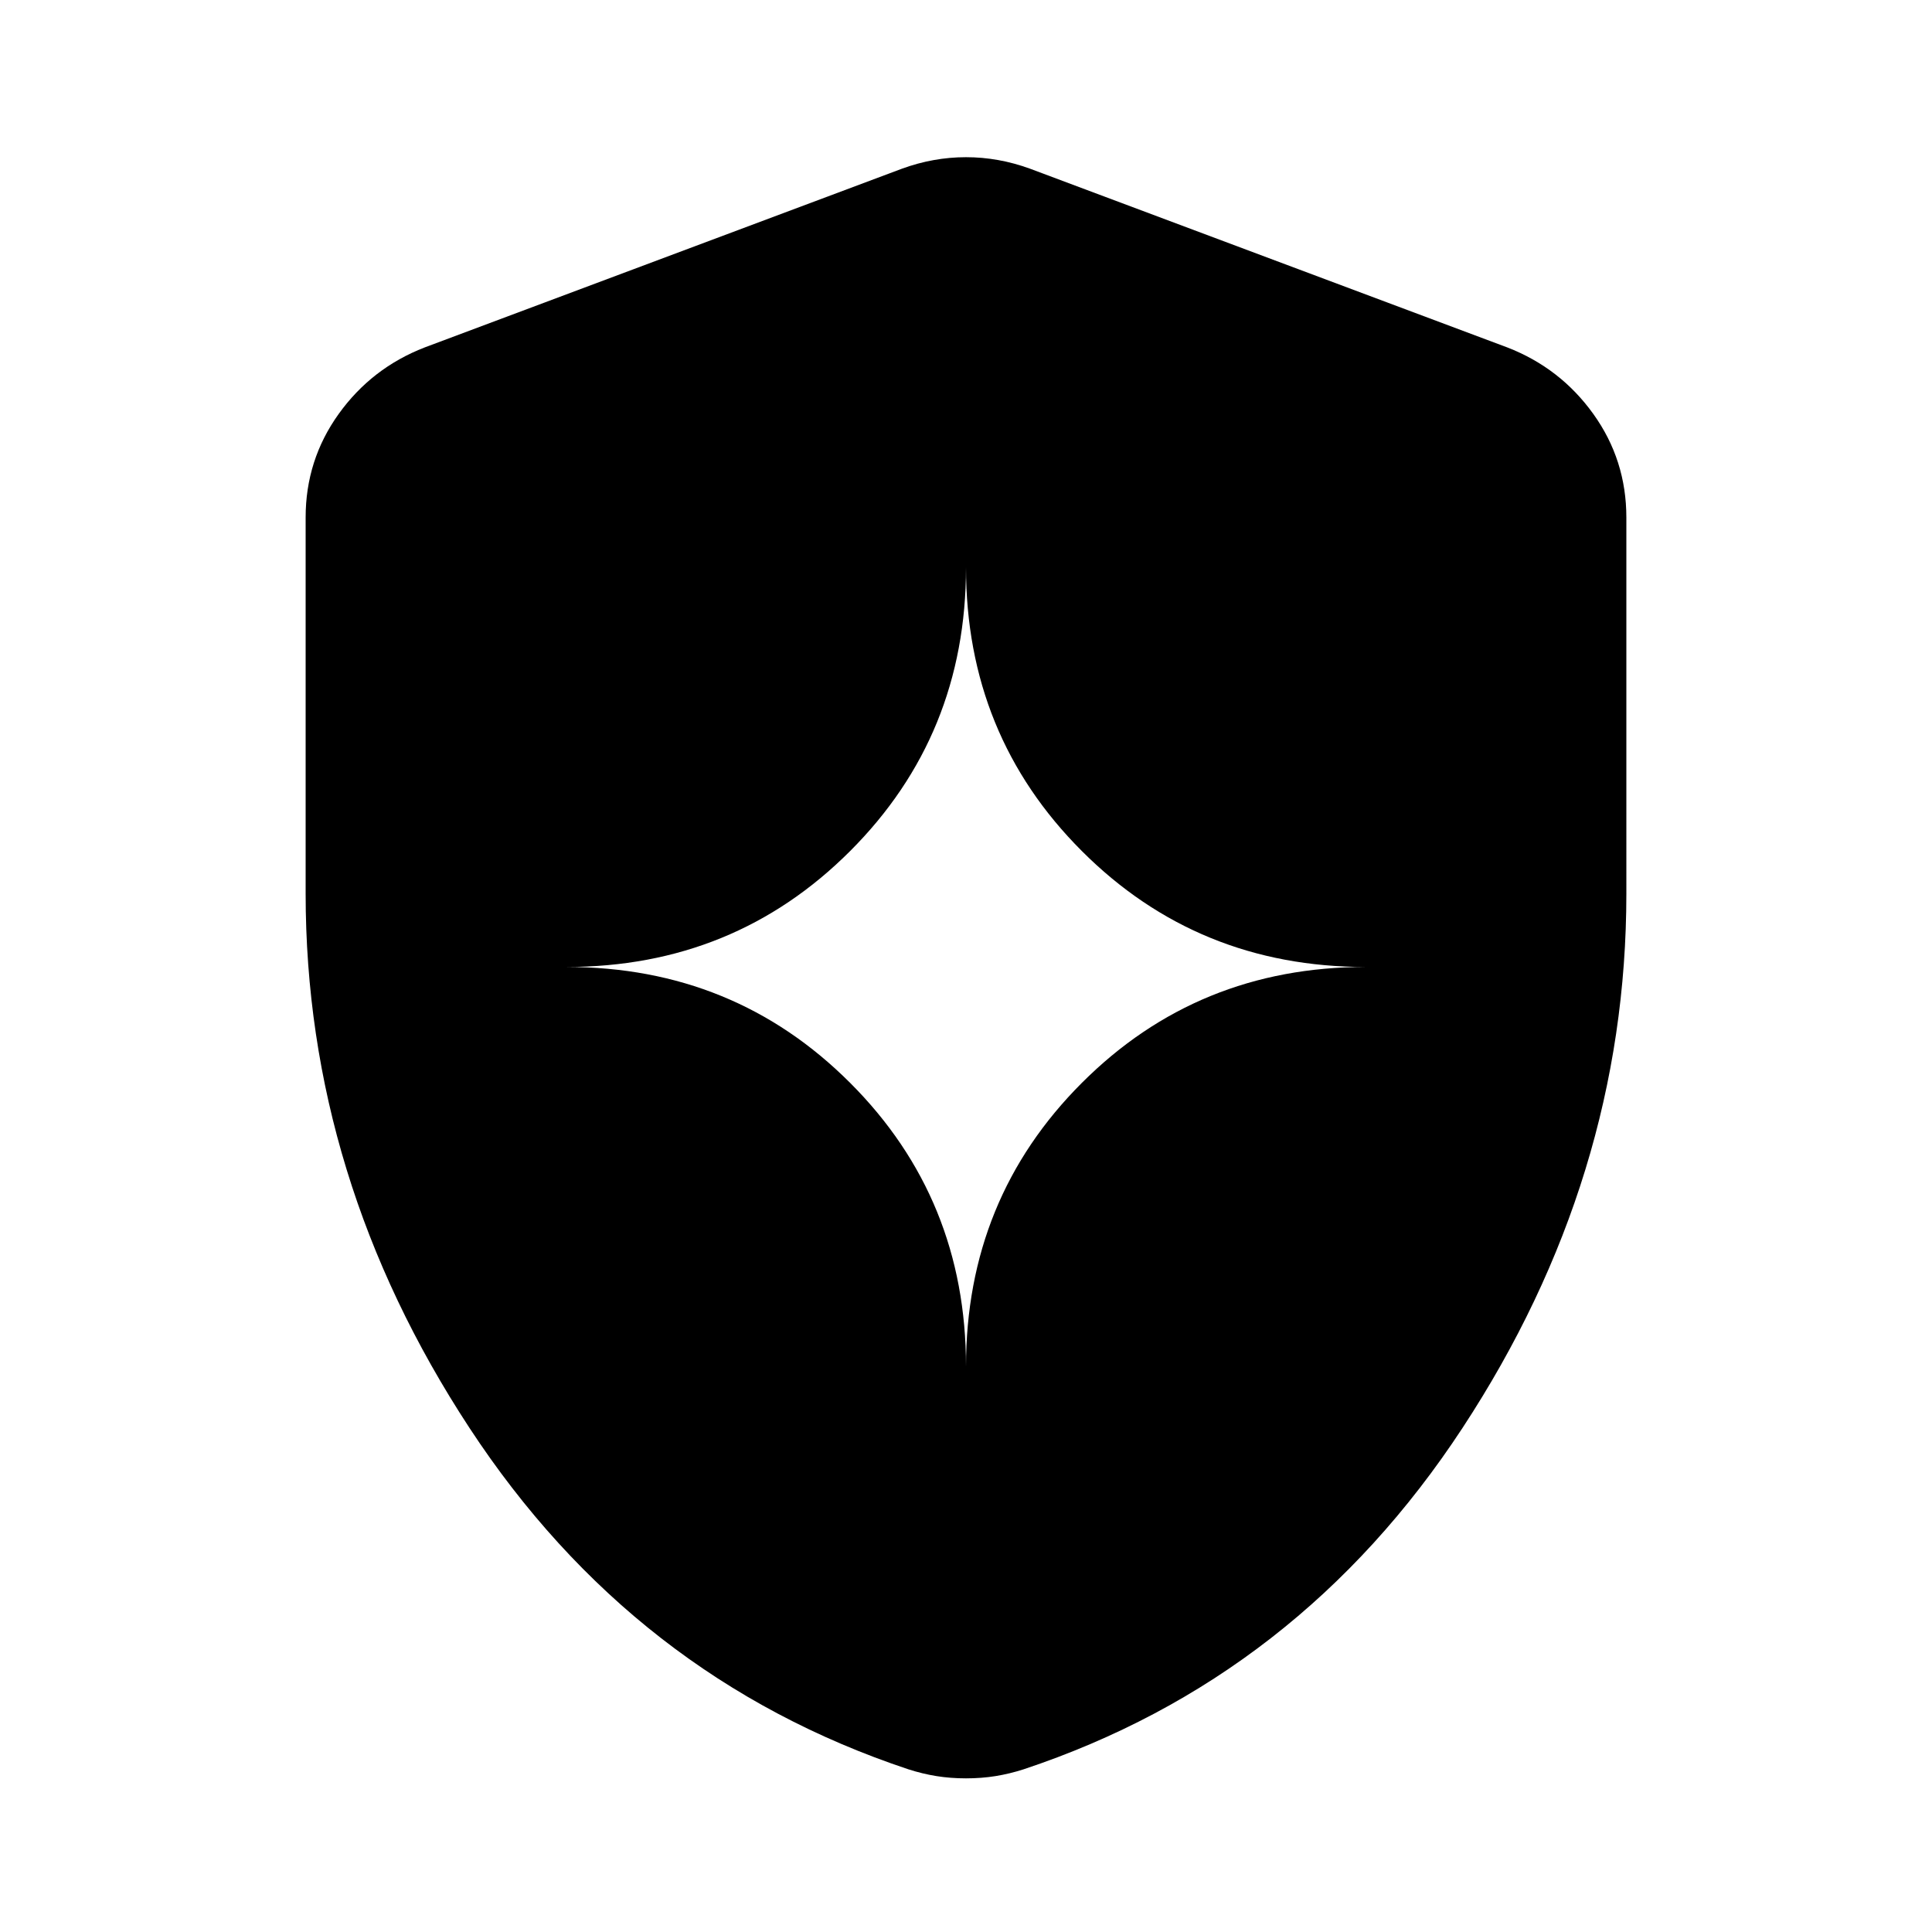 <svg xmlns="http://www.w3.org/2000/svg" height="24" viewBox="0 -960 960 960" width="24"><path d="M480-280.957q0-83.397 57.584-140.981 57.584-57.584 140.981-57.584-83.397 0-140.981-57.584Q480-594.69 480-678.087q0 83.397-57.584 140.981-57.584 57.584-140.981 57.584 83.397 0 140.981 57.584Q480-364.354 480-280.957Zm0 204.61q-7.717 0-14.674-1.12-6.956-1.12-13.913-3.359-136.674-45.478-218.109-169.609Q151.869-374.565 151.869-516v-186.848q0-28.587 16.413-51.456 16.414-22.87 42.761-33.066l237.131-88.804q15.674-5.717 31.826-5.717t31.826 5.717l237.131 88.804q26.347 10.196 42.761 33.066 16.413 22.869 16.413 51.456V-516q0 141.435-81.435 265.565-81.435 124.131-218.109 169.61-6.957 2.238-13.913 3.358-6.957 1.12-14.674 1.12Z"/></svg>